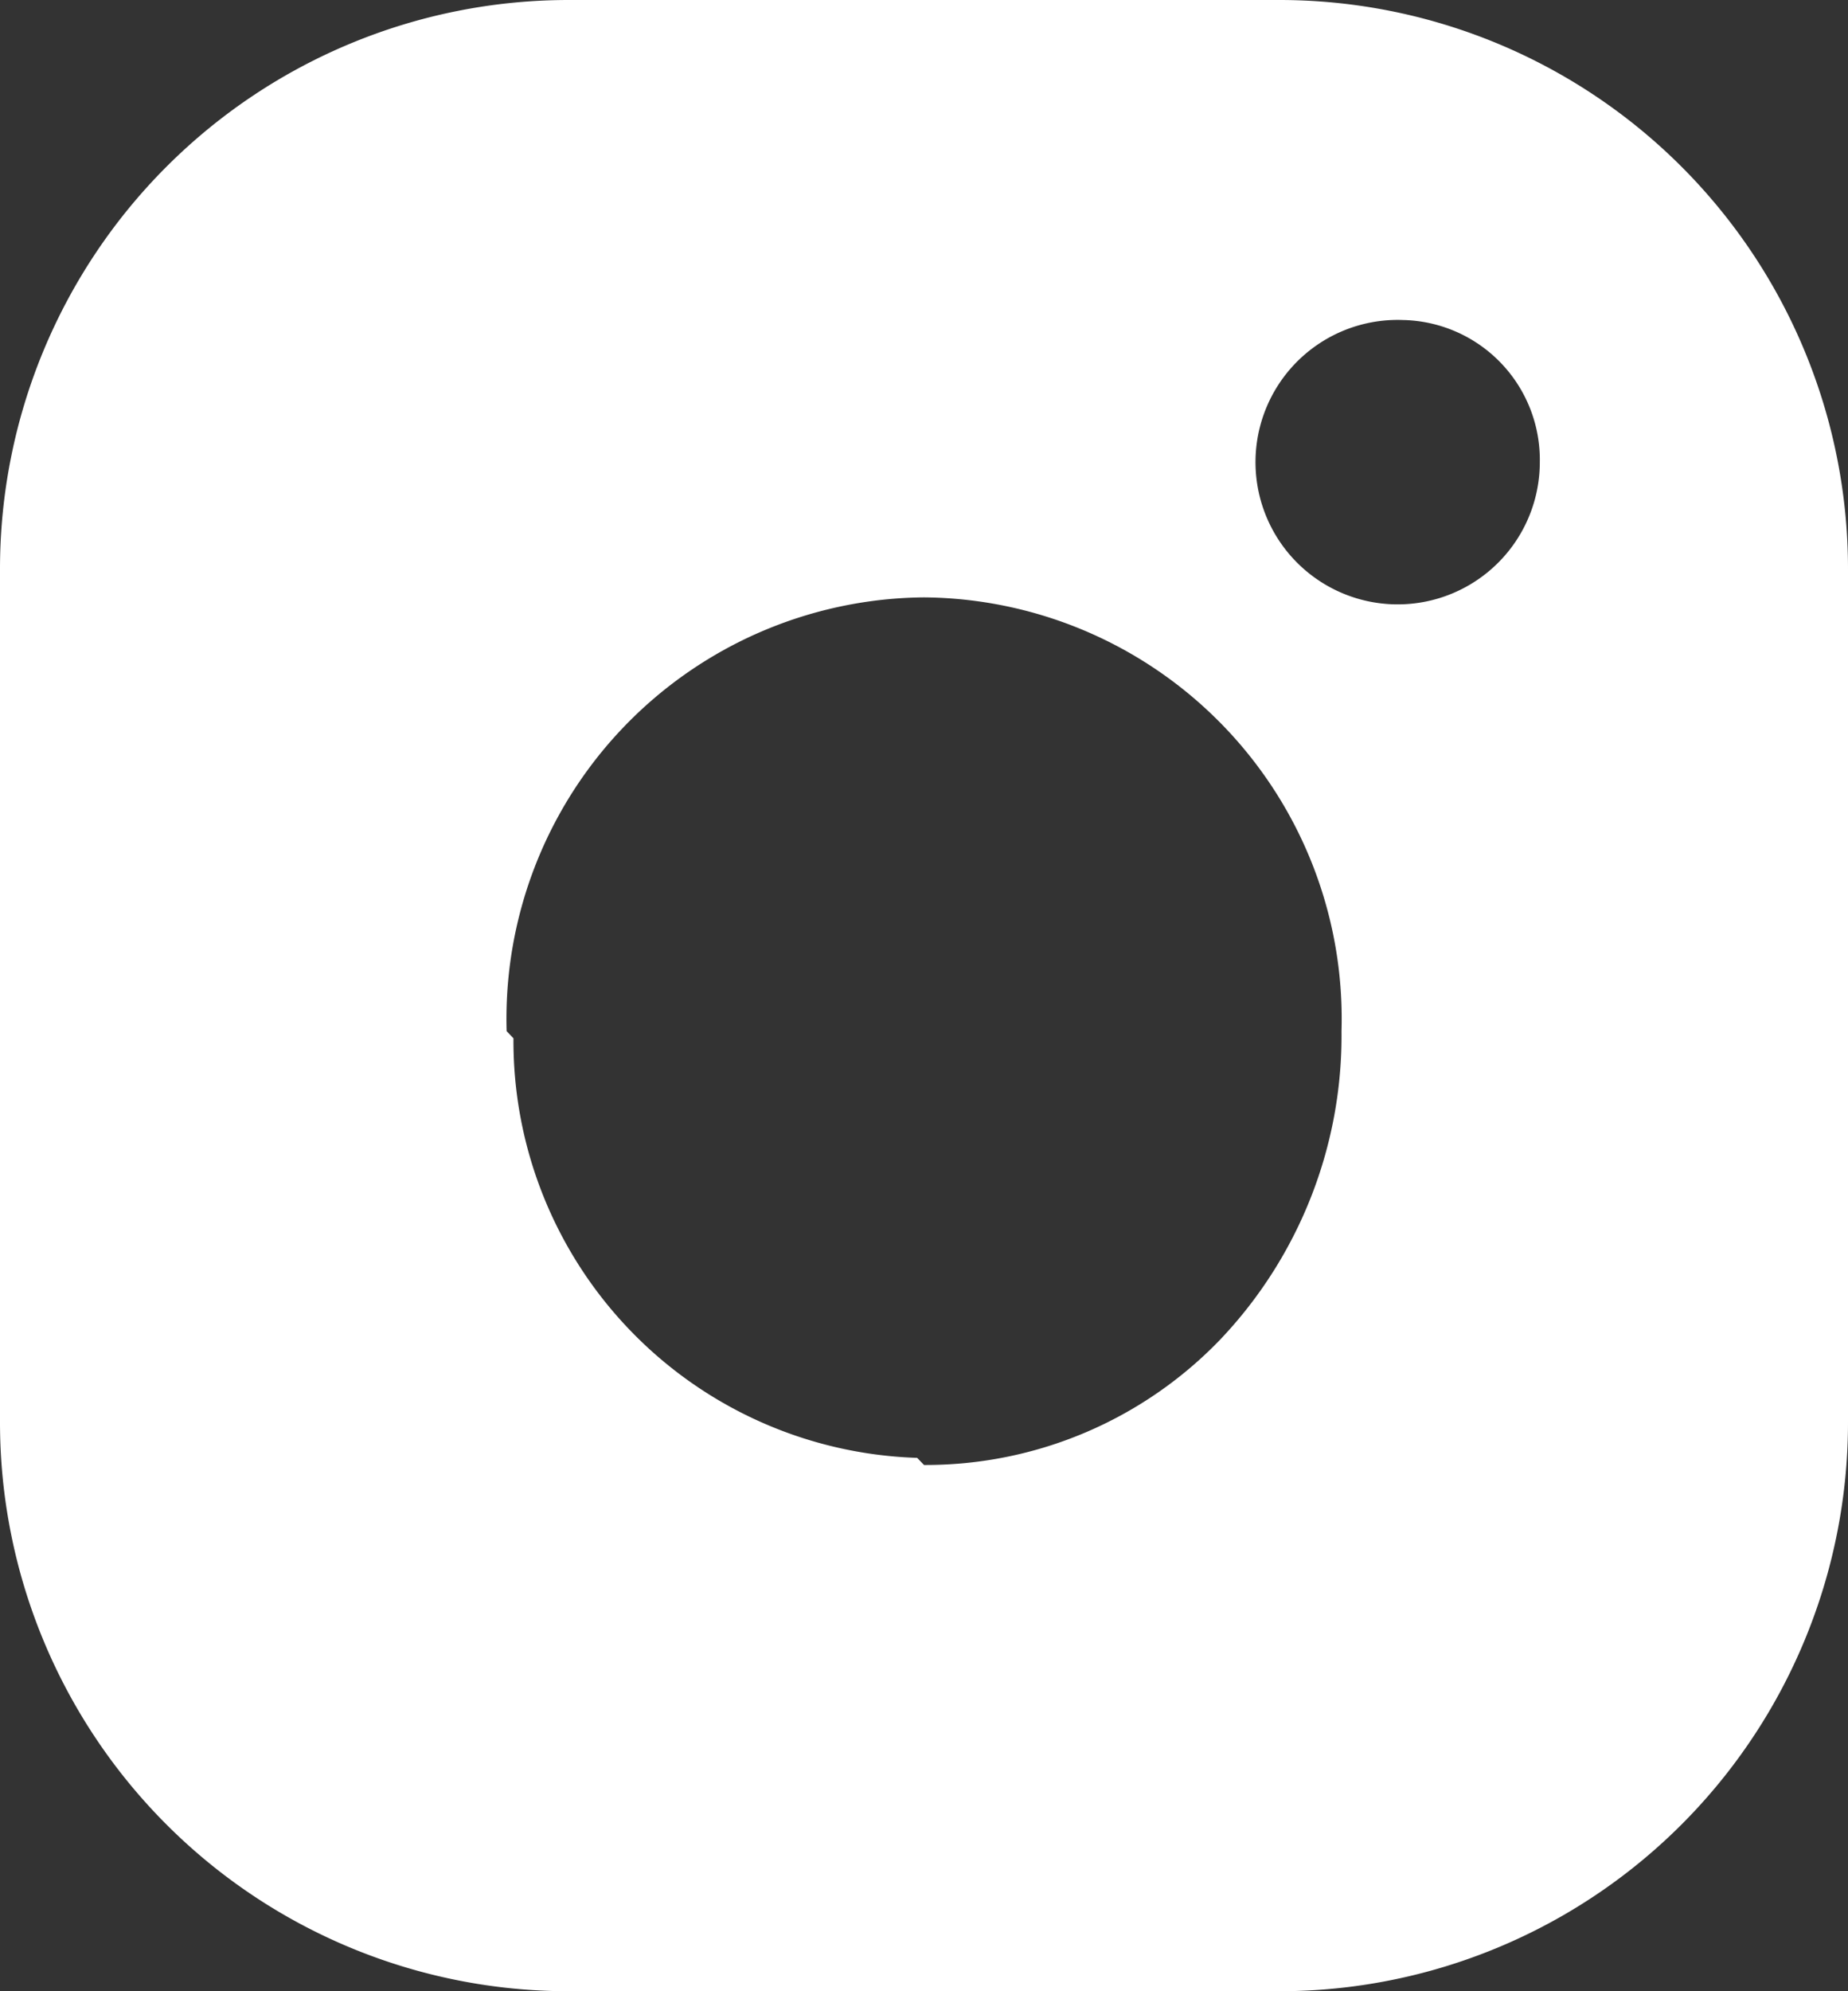 <svg xmlns="http://www.w3.org/2000/svg" width="13" height="13.999" viewBox="0 0 13 13.999">
  <rect x="0" y="0" width="13" height="13.999" fill="#333333" stroke="none"/>
  <path id="instagram" d="M14,21H9a4,4,0,0,1-4-4V11A4,4,0,0,1,9,7h5a4,4,0,0,1,4,4v6A4,4,0,0,1,14,21Zm-2.5-9.8A2.963,2.963,0,0,0,8.564,14.25l.048.05a2.933,2.933,0,0,0,2.84,2.95l.048.05a2.873,2.873,0,0,0,2.086-.884,3.1,3.1,0,0,0,.851-2.166A2.963,2.963,0,0,0,11.5,11.2Zm3.37-1.95a1,1,0,1,0,.962,1A.983.983,0,0,0,14.871,9.25Z" transform="translate(-5 -7)" fill="#fff"/>
</svg>
